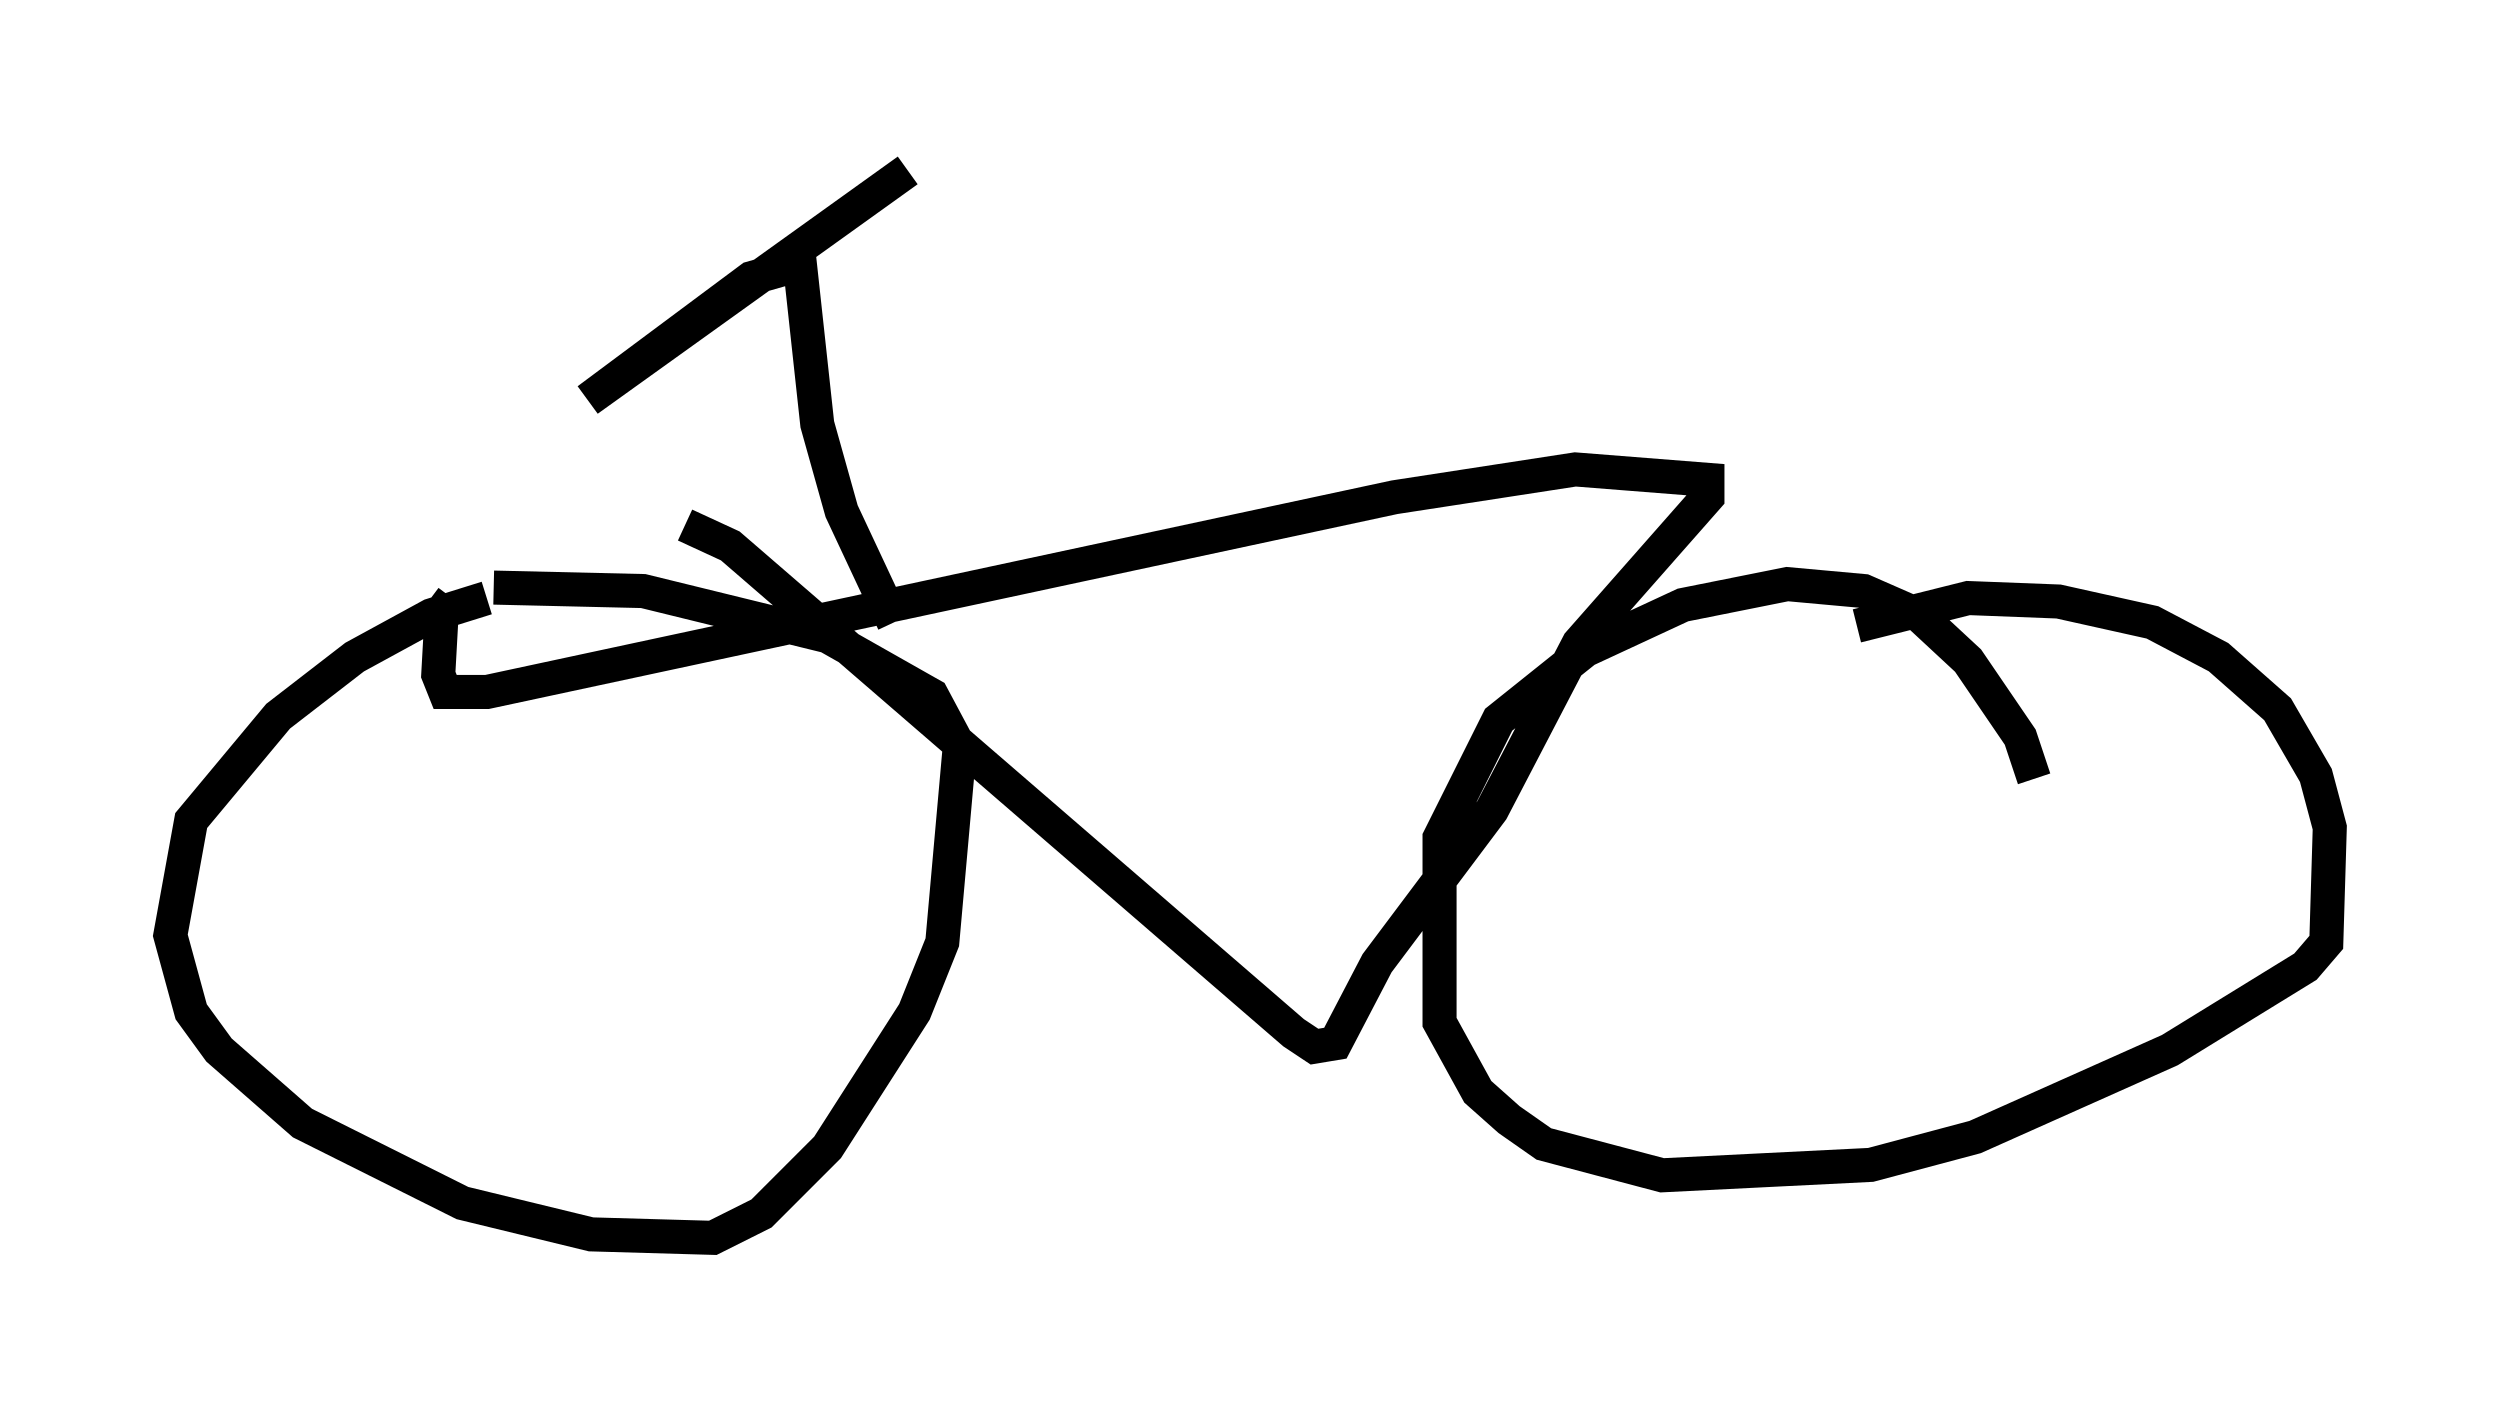 <?xml version="1.0" encoding="utf-8" ?>
<svg baseProfile="full" height="41.34" version="1.1" width="73.394" xmlns="http://www.w3.org/2000/svg" xmlns:ev="http://www.w3.org/2001/xml-events" xmlns:xlink="http://www.w3.org/1999/xlink"><defs /><rect fill="white" height="41.34" width="73.394" x="0" y="0" /><path d="M16.842, 17.658 m-2.552, -0.102 l-1.633, 0.51 -2.246, 1.225 l-2.246, 1.735 -2.552, 3.063 l-0.613, 3.369 0.613, 2.246 l0.817, 1.123 2.45, 2.144 l4.696, 2.348 3.777, 0.919 l3.573, 0.102 1.429, -0.715 l1.94, -1.94 2.552, -3.981 l0.817, -2.042 0.51, -5.717 l-0.817, -1.531 -3.063, -1.735 l-5.41, -1.327 -4.39, -0.102 m45.223, 5.615 l-0.408, -1.225 -1.531, -2.246 l-1.429, -1.327 -1.633, -0.715 l-2.246, -0.204 -3.063, 0.613 l-2.858, 1.327 -2.552, 2.042 l-1.735, 3.471 0.0, 5.41 l1.123, 2.042 0.919, 0.817 l1.021, 0.715 3.471, 0.919 l6.125, -0.306 3.063, -0.817 l5.717, -2.552 3.981, -2.45 l0.613, -0.715 0.102, -3.369 l-0.408, -1.531 -1.123, -1.94 l-1.735, -1.531 -1.94, -1.021 l-2.756, -0.613 -2.654, -0.102 l-3.267, 0.817 m-34.402, -2.96 l1.327, 0.613 16.538, 14.292 l0.613, 0.408 0.613, -0.102 l1.225, -2.348 3.369, -4.492 l2.552, -4.9 3.777, -4.288 l0.0, -0.51 -3.879, -0.306 l-5.308, 0.817 -26.644, 5.717 l-1.225, 0.0 -0.204, -0.51 l0.102, -1.838 0.306, -0.408 m12.965, 0.715 l-1.531, -3.267 -0.715, -2.552 l-0.51, -4.696 -1.429, 0.408 l-4.798, 3.573 9.392, -6.738 " fill="none" stroke="black" stroke-width="1" /></svg>